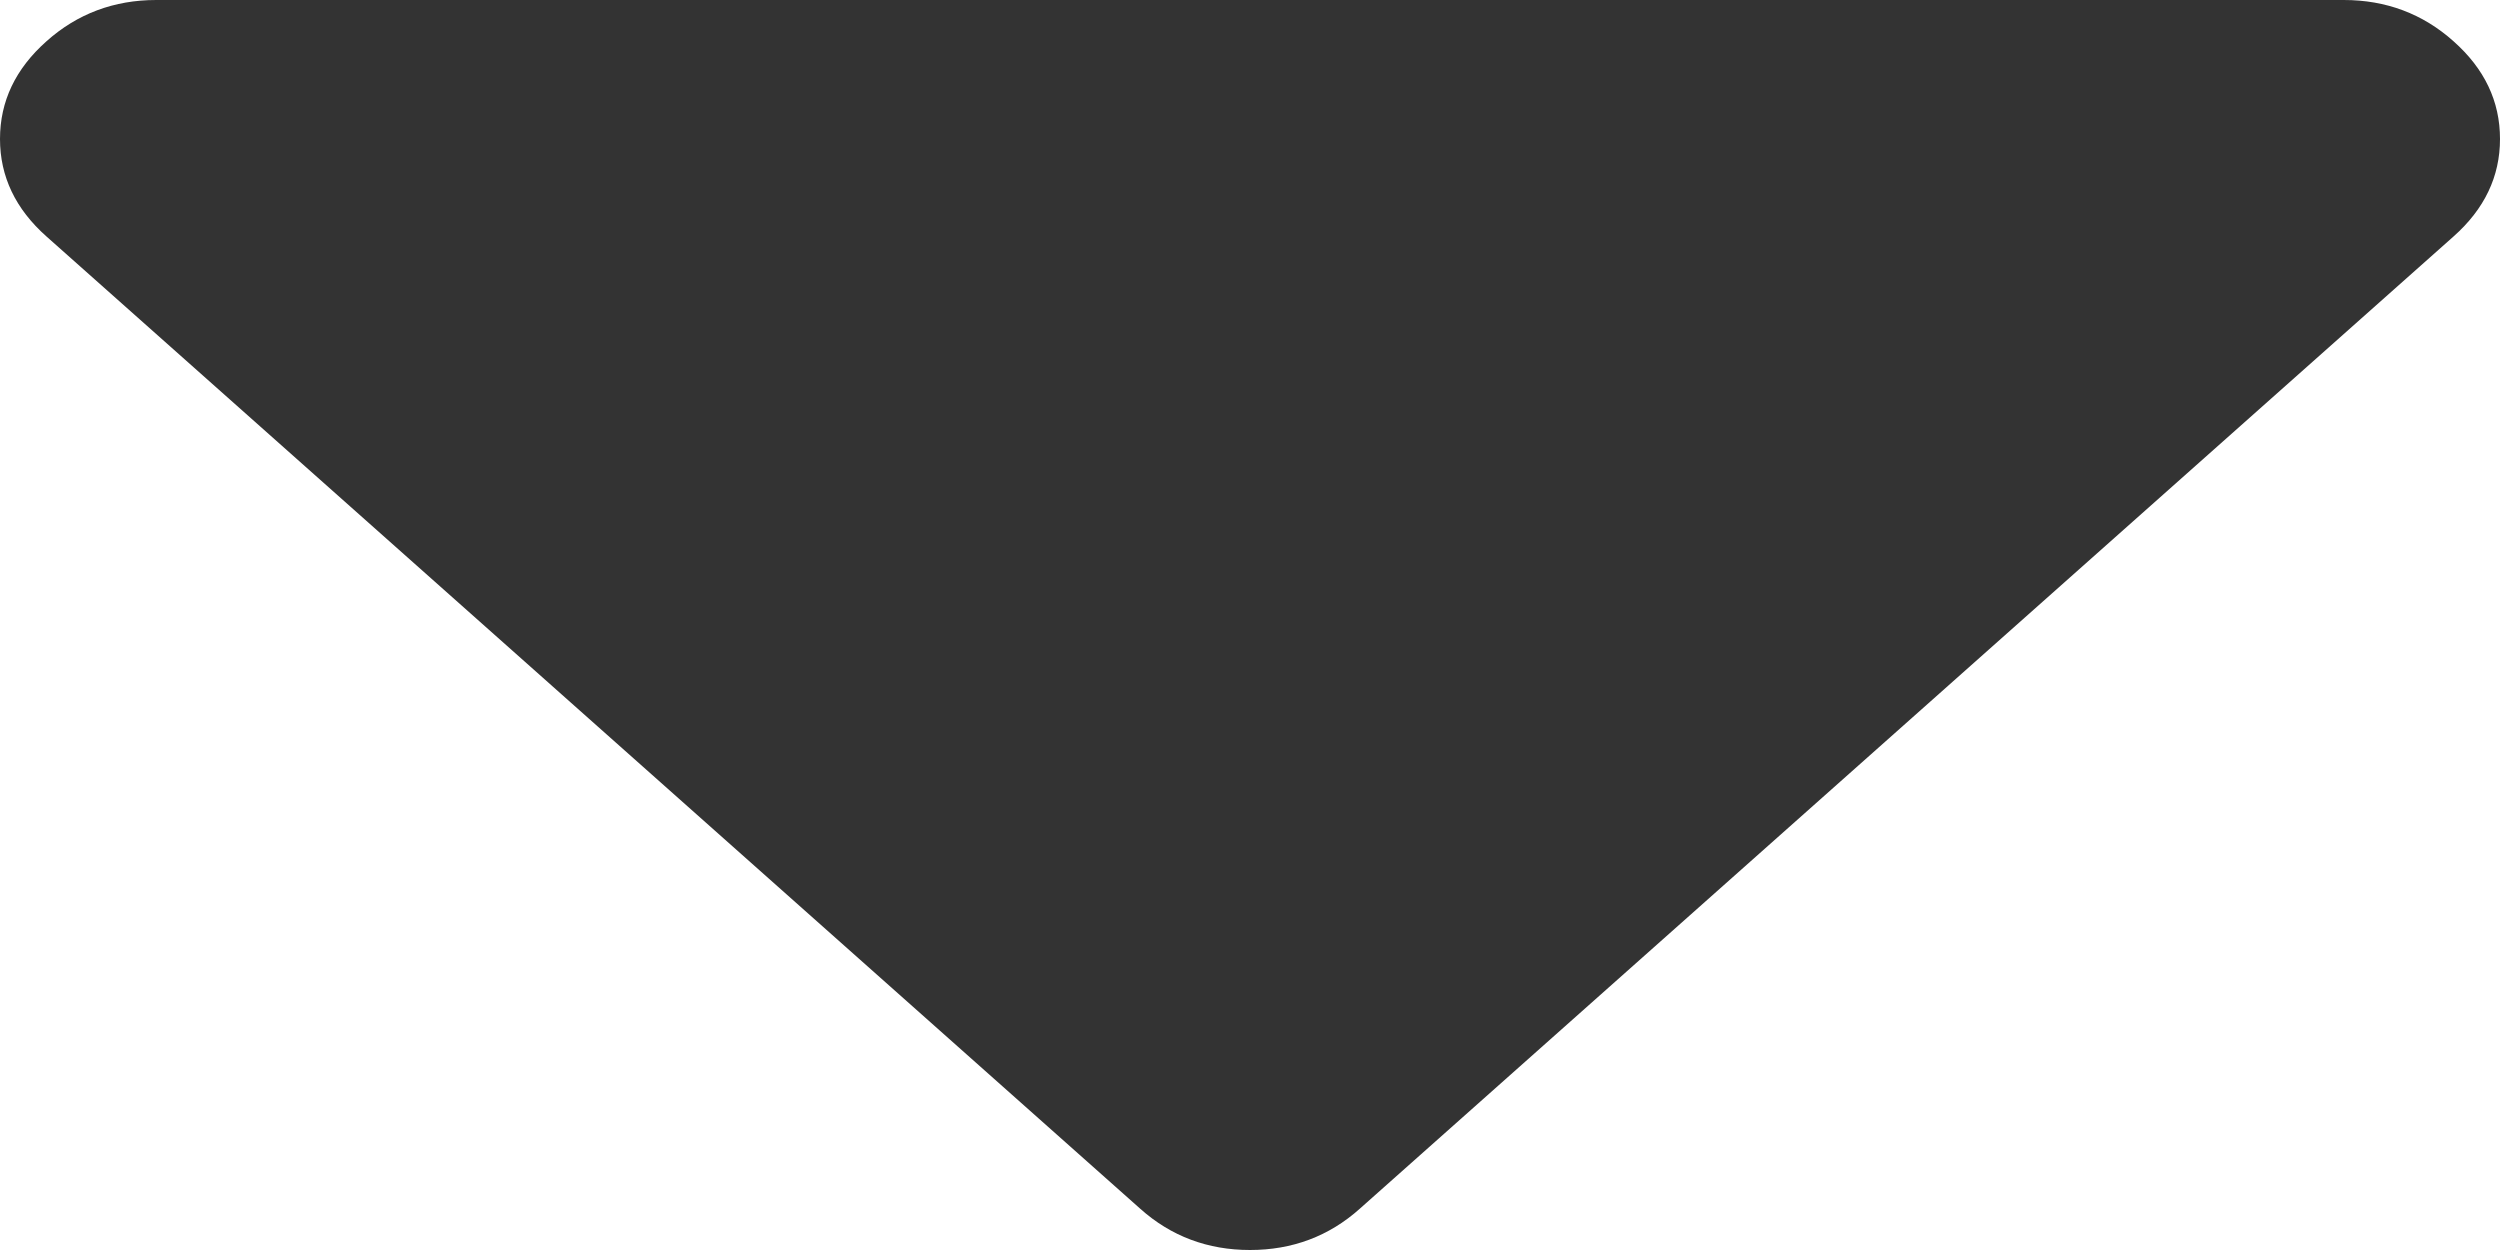 ﻿<?xml version="1.0" encoding="utf-8"?>
<svg version="1.1" xmlns:xlink="http://www.w3.org/1999/xlink" width="10px" height="5px" xmlns="http://www.w3.org/2000/svg">
  <g transform="matrix(1 0 0 1 -1822 -30 )">
    <path d="M 9.814 0.165  C 9.938 0.275  10 0.405  10 0.556  C 10 0.706  9.938 0.836  9.814 0.946  L 5.439 4.835  C 5.316 4.945  5.169 5  5 5  C 4.831 5  4.684 4.945  4.561 4.835  L 0.186 0.946  C 0.062 0.836  0 0.706  0 0.556  C 0 0.405  0.062 0.275  0.186 0.165  C 0.309 0.055  0.456 0  0.625 0  L 9.375 0  C 9.544 0  9.691 0.055  9.814 0.165  Z " fill-rule="nonzero" fill="#333333" stroke="none" transform="matrix(1 0 0 1 1822 30 )" />
  </g>
</svg>
